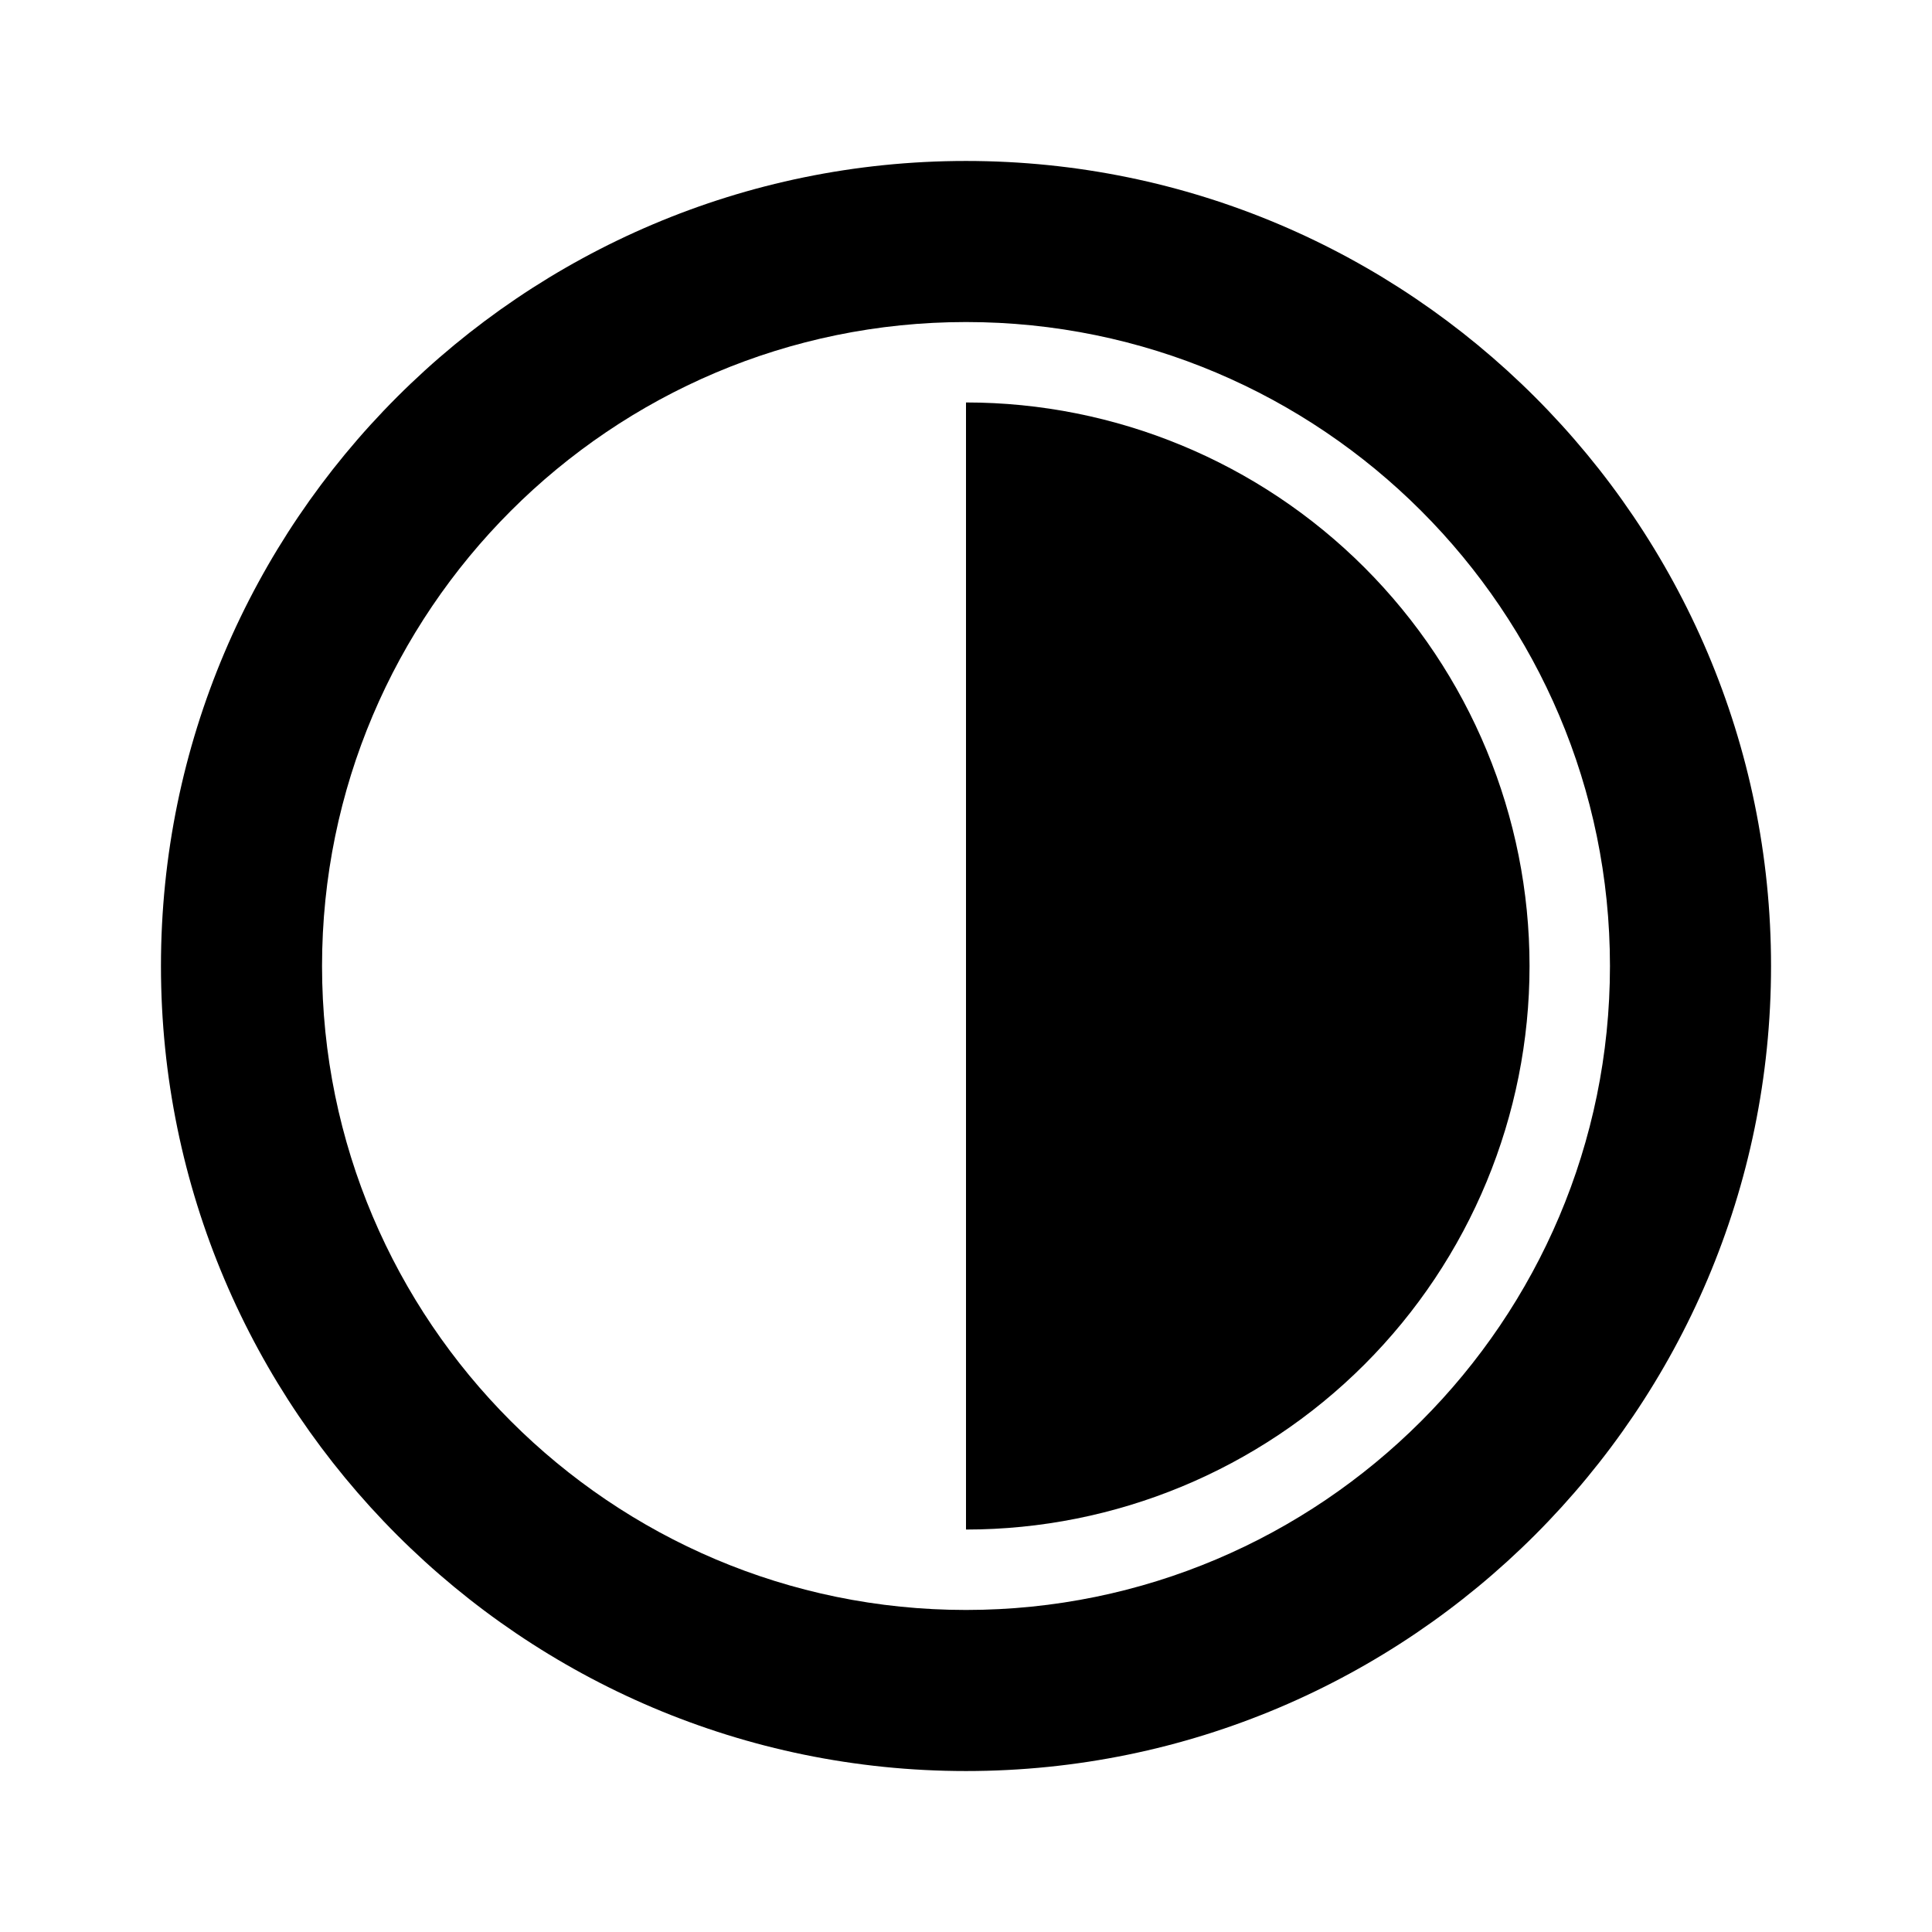 <svg width="16" height="16" viewBox="0 0 16 16" xmlns="http://www.w3.org/2000/svg">
<path d="M8 14.667C11.676 14.667 14.667 11.676 14.667 8C14.667 4.324 11.676 1.333 8 1.333C4.324 1.333 1.333 4.324 1.333 8C1.333 11.676 4.324 14.667 8 14.667ZM8 2.667C10.941 2.667 13.333 5.059 13.333 8C13.333 10.941 10.941 13.333 8 13.333C5.059 13.333 2.667 10.941 2.667 8C2.667 5.059 5.059 2.667 8 2.667Z" />
<path d="M12.667 8C12.667 6.762 12.175 5.575 11.3 4.7C10.425 3.825 9.238 3.333 8 3.333V12.667C9.238 12.667 10.425 12.175 11.3 11.3C12.175 10.425 12.667 9.238 12.667 8Z" fill="black"/>
</svg>
